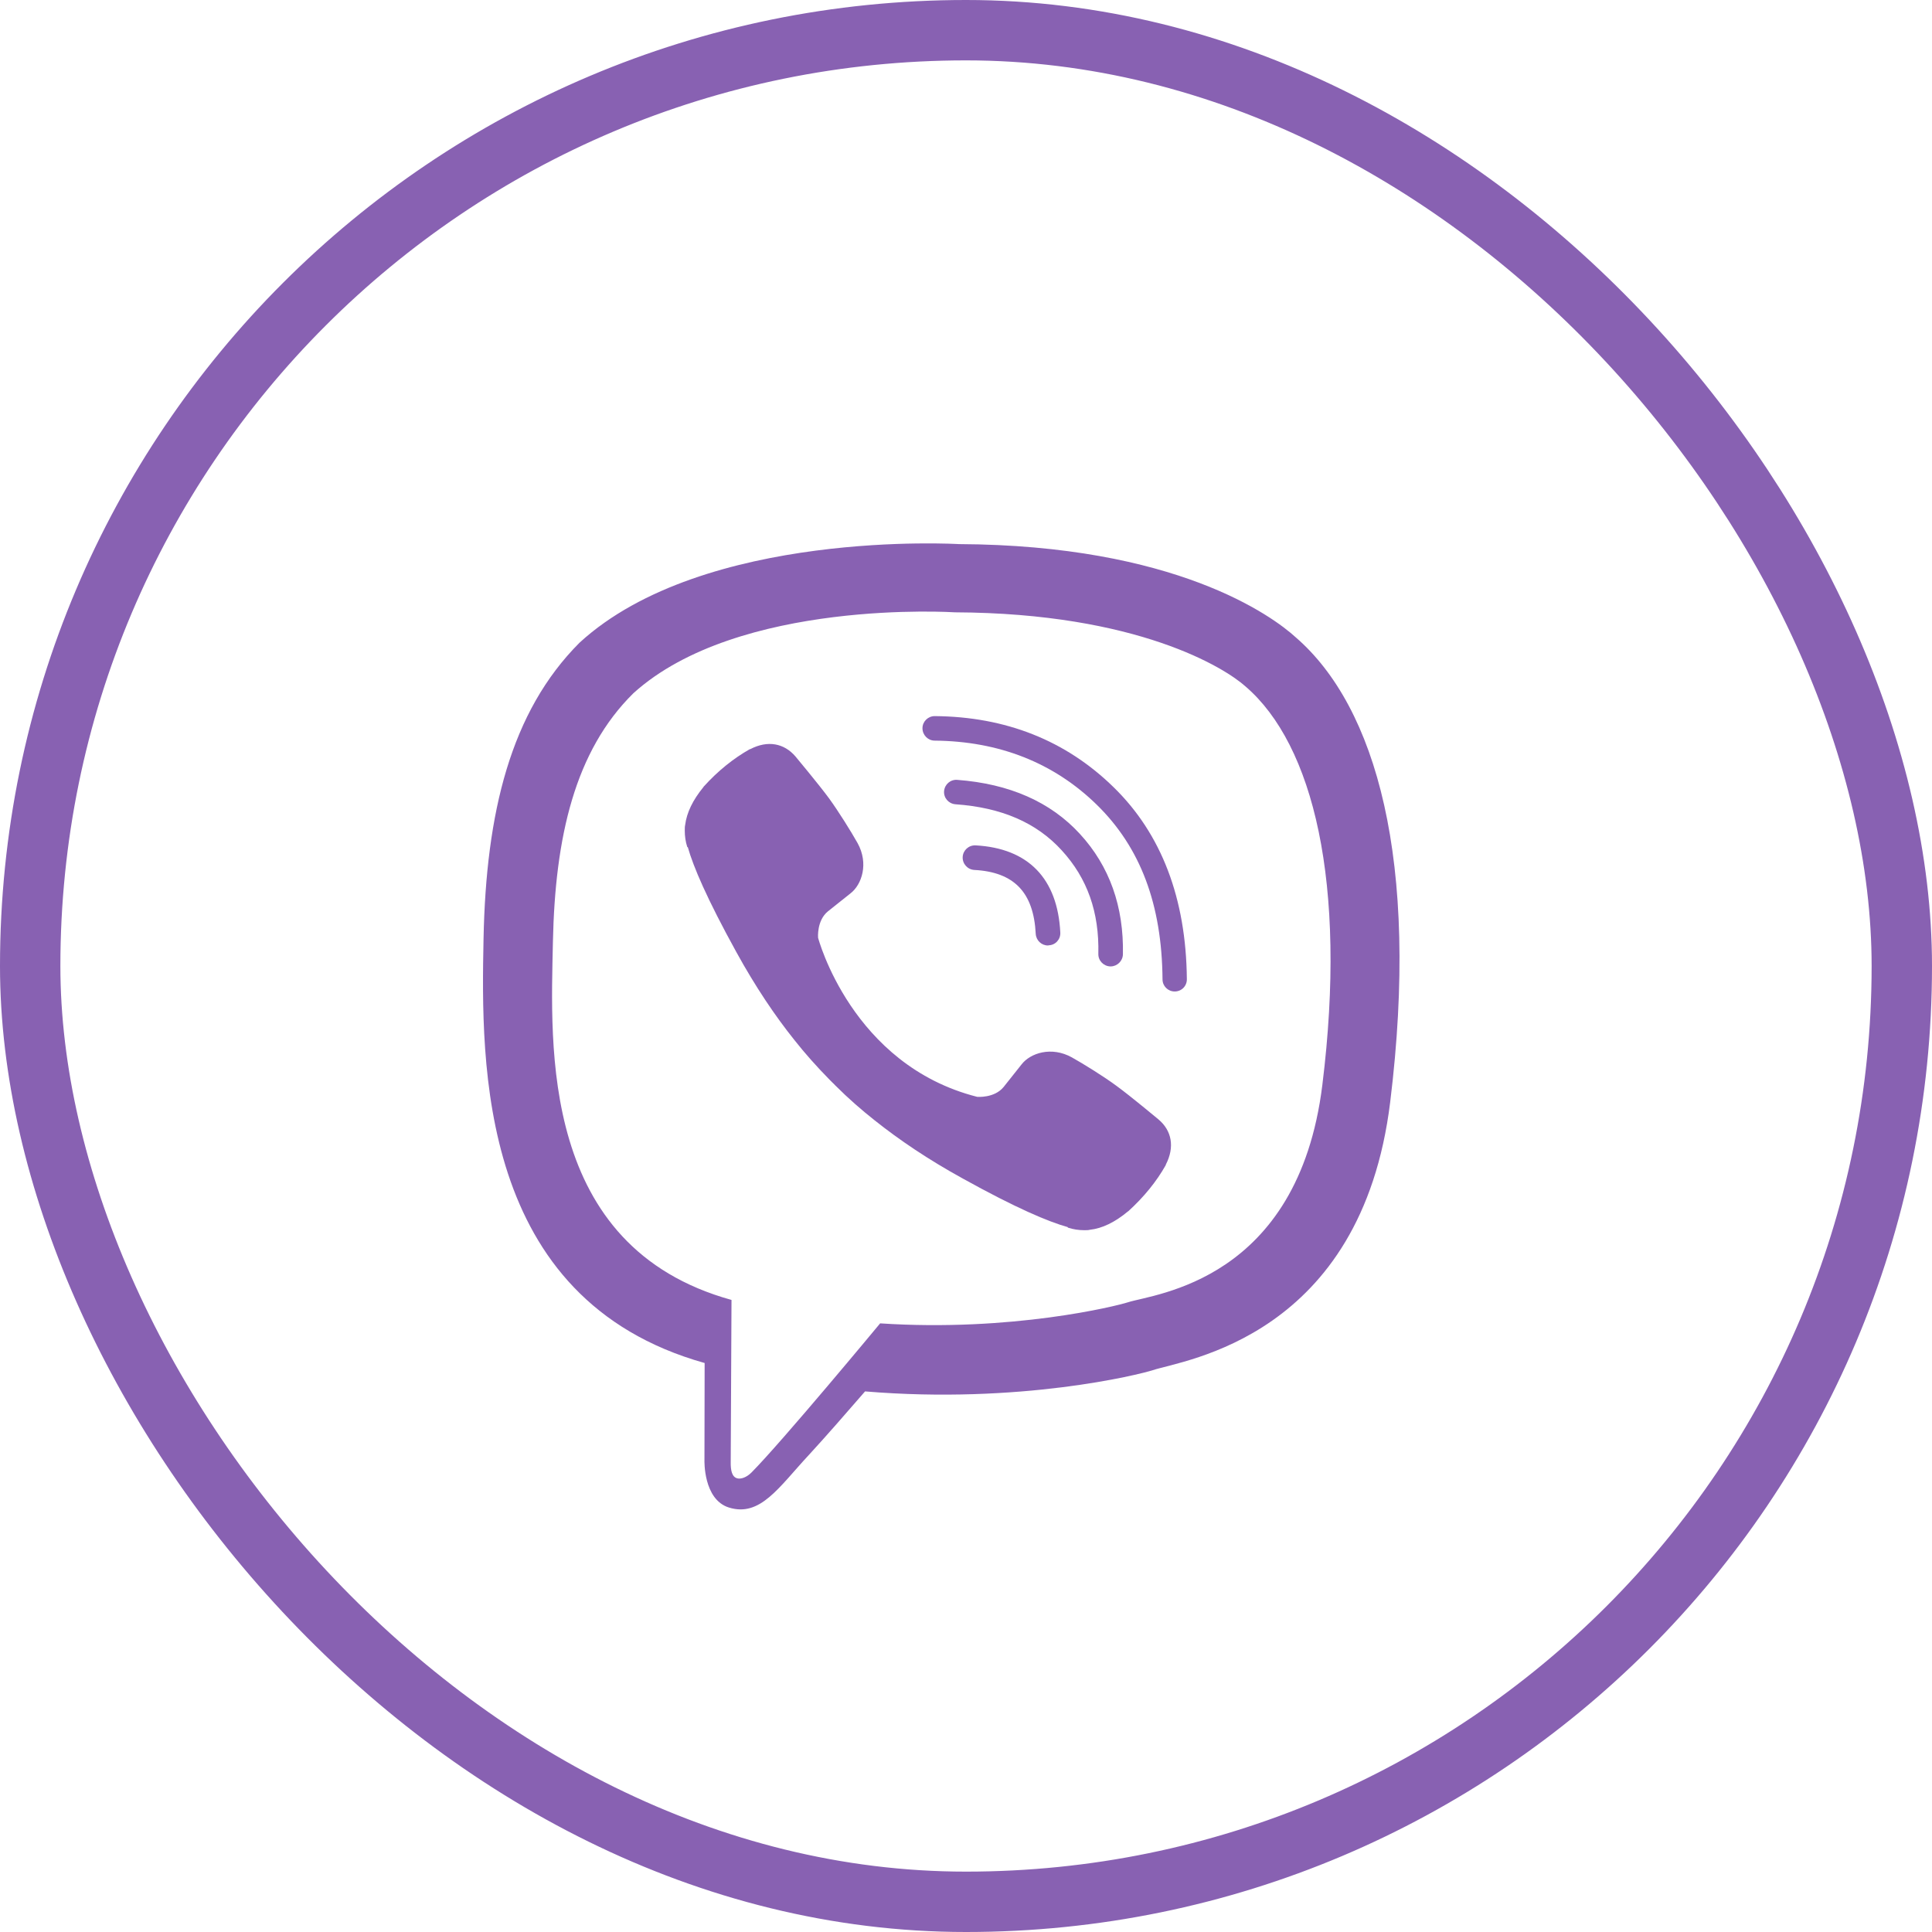 <svg width="32" height="32" viewBox="0 0 32 32" fill="none" xmlns="http://www.w3.org/2000/svg">
<rect x="0.5" y="0.5" width="31" height="31" rx="15.5" stroke="#8861B2"/>
<path d="M21.467 10.561C21.07 10.196 19.463 9.028 15.881 9.012C15.881 9.012 11.659 8.756 9.6 10.644C8.454 11.79 8.051 13.464 8.009 15.545C7.968 17.623 7.913 21.519 11.668 22.575H11.671L11.668 24.185C11.668 24.185 11.646 24.838 12.075 24.97C12.593 25.13 12.9 24.633 13.397 24.099C13.669 23.804 14.043 23.375 14.328 23.046C16.896 23.26 18.871 22.767 19.095 22.694C19.613 22.524 22.549 22.149 23.026 18.253C23.519 14.246 22.786 11.707 21.467 10.561ZM21.902 17.972C21.499 21.224 19.12 21.429 18.682 21.57C18.496 21.631 16.761 22.063 14.578 21.919C14.578 21.919 12.952 23.881 12.446 24.39C12.366 24.47 12.273 24.502 12.212 24.486C12.126 24.464 12.1 24.361 12.103 24.211C12.103 23.993 12.116 21.531 12.116 21.531C12.113 21.531 12.113 21.531 12.116 21.531C8.937 20.651 9.123 17.335 9.158 15.6C9.194 13.865 9.52 12.44 10.49 11.483C12.228 9.908 15.817 10.142 15.817 10.142C18.845 10.155 20.295 11.067 20.631 11.371C21.748 12.331 22.318 14.62 21.902 17.972Z" fill="#8861B2"/>
<path d="M17.357 15.66C17.251 15.66 17.162 15.577 17.155 15.468C17.12 14.78 16.797 14.444 16.137 14.409C16.025 14.402 15.939 14.306 15.945 14.194C15.951 14.082 16.047 13.996 16.16 14.002C17.03 14.05 17.517 14.549 17.562 15.446C17.568 15.558 17.482 15.654 17.37 15.657C17.363 15.66 17.36 15.66 17.357 15.66Z" fill="#8861B2"/>
<path d="M18.394 16.007H18.39C18.278 16.003 18.189 15.911 18.192 15.799C18.208 15.107 18.009 14.547 17.587 14.086C17.168 13.625 16.588 13.375 15.823 13.321C15.711 13.311 15.628 13.215 15.637 13.103C15.647 12.991 15.743 12.908 15.855 12.917C16.72 12.982 17.401 13.282 17.888 13.814C18.378 14.348 18.615 15.017 18.599 15.808C18.595 15.92 18.503 16.007 18.394 16.007Z" fill="#8861B2"/>
<path d="M19.457 16.422C19.345 16.422 19.255 16.333 19.255 16.221C19.245 14.982 18.89 14.037 18.167 13.33C17.453 12.632 16.547 12.277 15.481 12.267C15.369 12.267 15.279 12.174 15.279 12.062C15.279 11.95 15.372 11.861 15.481 11.861C16.656 11.87 17.654 12.264 18.445 13.039C19.239 13.813 19.645 14.883 19.658 16.214C19.662 16.329 19.572 16.422 19.457 16.422C19.46 16.422 19.46 16.422 19.457 16.422Z" fill="#8861B2"/>
<path d="M16.185 18.167C16.185 18.167 16.47 18.192 16.623 18.004L16.921 17.629C17.065 17.443 17.414 17.325 17.754 17.514C17.942 17.619 18.285 17.831 18.496 17.988C18.724 18.154 19.184 18.538 19.188 18.541C19.409 18.727 19.46 18.999 19.309 19.291C19.309 19.291 19.309 19.294 19.309 19.297C19.156 19.569 18.948 19.825 18.688 20.062C18.685 20.062 18.685 20.065 18.682 20.065C18.467 20.244 18.256 20.347 18.051 20.369C18.026 20.376 17.997 20.376 17.958 20.376C17.869 20.376 17.779 20.363 17.689 20.334L17.683 20.324C17.363 20.235 16.832 20.011 15.948 19.521C15.372 19.204 14.895 18.881 14.488 18.557C14.274 18.388 14.056 18.199 13.832 17.975C13.826 17.968 13.816 17.959 13.81 17.952C13.803 17.946 13.794 17.936 13.787 17.93C13.781 17.924 13.771 17.914 13.765 17.908C13.758 17.901 13.749 17.892 13.742 17.885C13.522 17.661 13.329 17.443 13.16 17.229C12.837 16.826 12.513 16.345 12.196 15.769C11.707 14.882 11.482 14.351 11.393 14.034L11.383 14.028C11.354 13.938 11.342 13.848 11.342 13.759C11.342 13.72 11.342 13.692 11.348 13.666C11.374 13.458 11.476 13.25 11.652 13.035C11.652 13.032 11.655 13.032 11.655 13.029C11.892 12.767 12.148 12.562 12.42 12.408C12.42 12.408 12.424 12.408 12.427 12.408C12.715 12.258 12.987 12.309 13.176 12.53C13.176 12.53 13.563 12.994 13.73 13.221C13.886 13.435 14.098 13.775 14.204 13.964C14.392 14.303 14.274 14.652 14.088 14.796L13.714 15.094C13.525 15.247 13.55 15.532 13.55 15.532C13.55 15.532 14.104 17.639 16.185 18.167Z" fill="#8861B2"/>
</svg>
